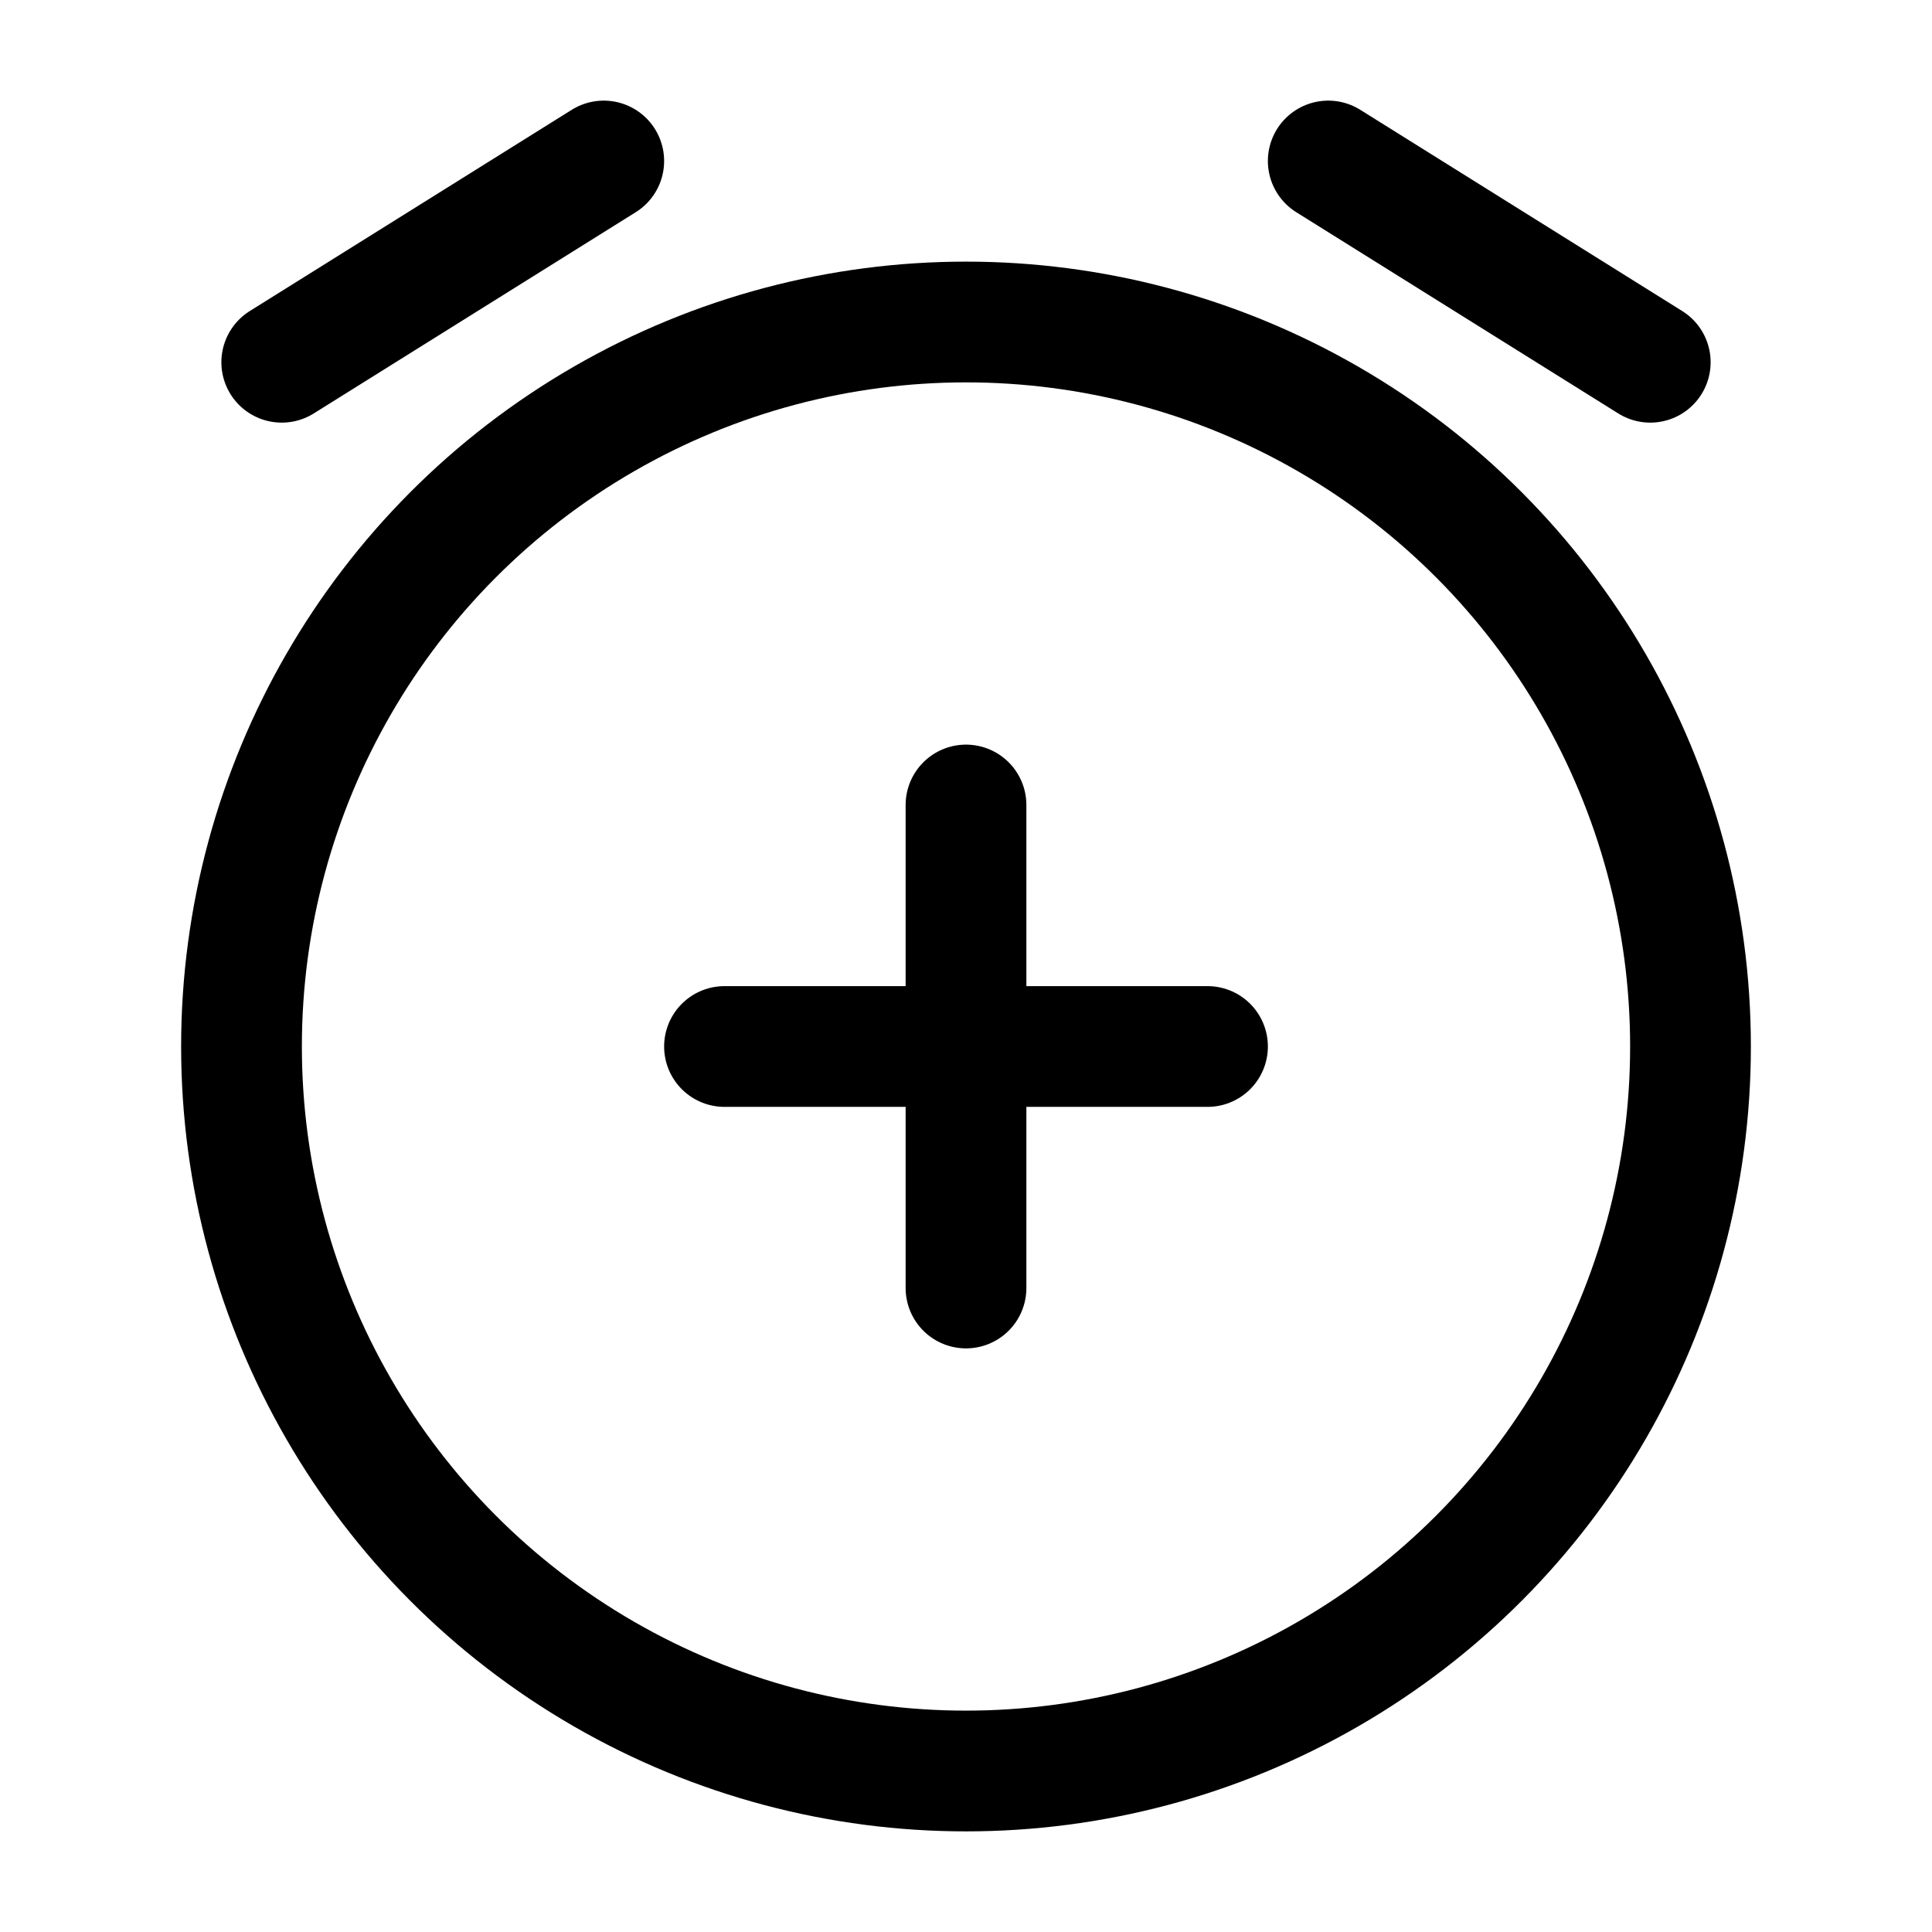 <svg xmlns="http://www.w3.org/2000/svg" xmlns:xlink="http://www.w3.org/1999/xlink" width="24" height="24" viewBox="0 0 24 24"><g fill="none" stroke="currentColor" stroke-width="1.5"><circle cx="12" cy="13" r="9"/><path stroke-linecap="round" d="M15 13h-3m0 0H9m3 0v-3m0 3v3"/><path stroke-linecap="round" stroke-linejoin="round" d="m3.5 4.5l4-2.5m13 2.5l-4-2.5"/></g></svg>